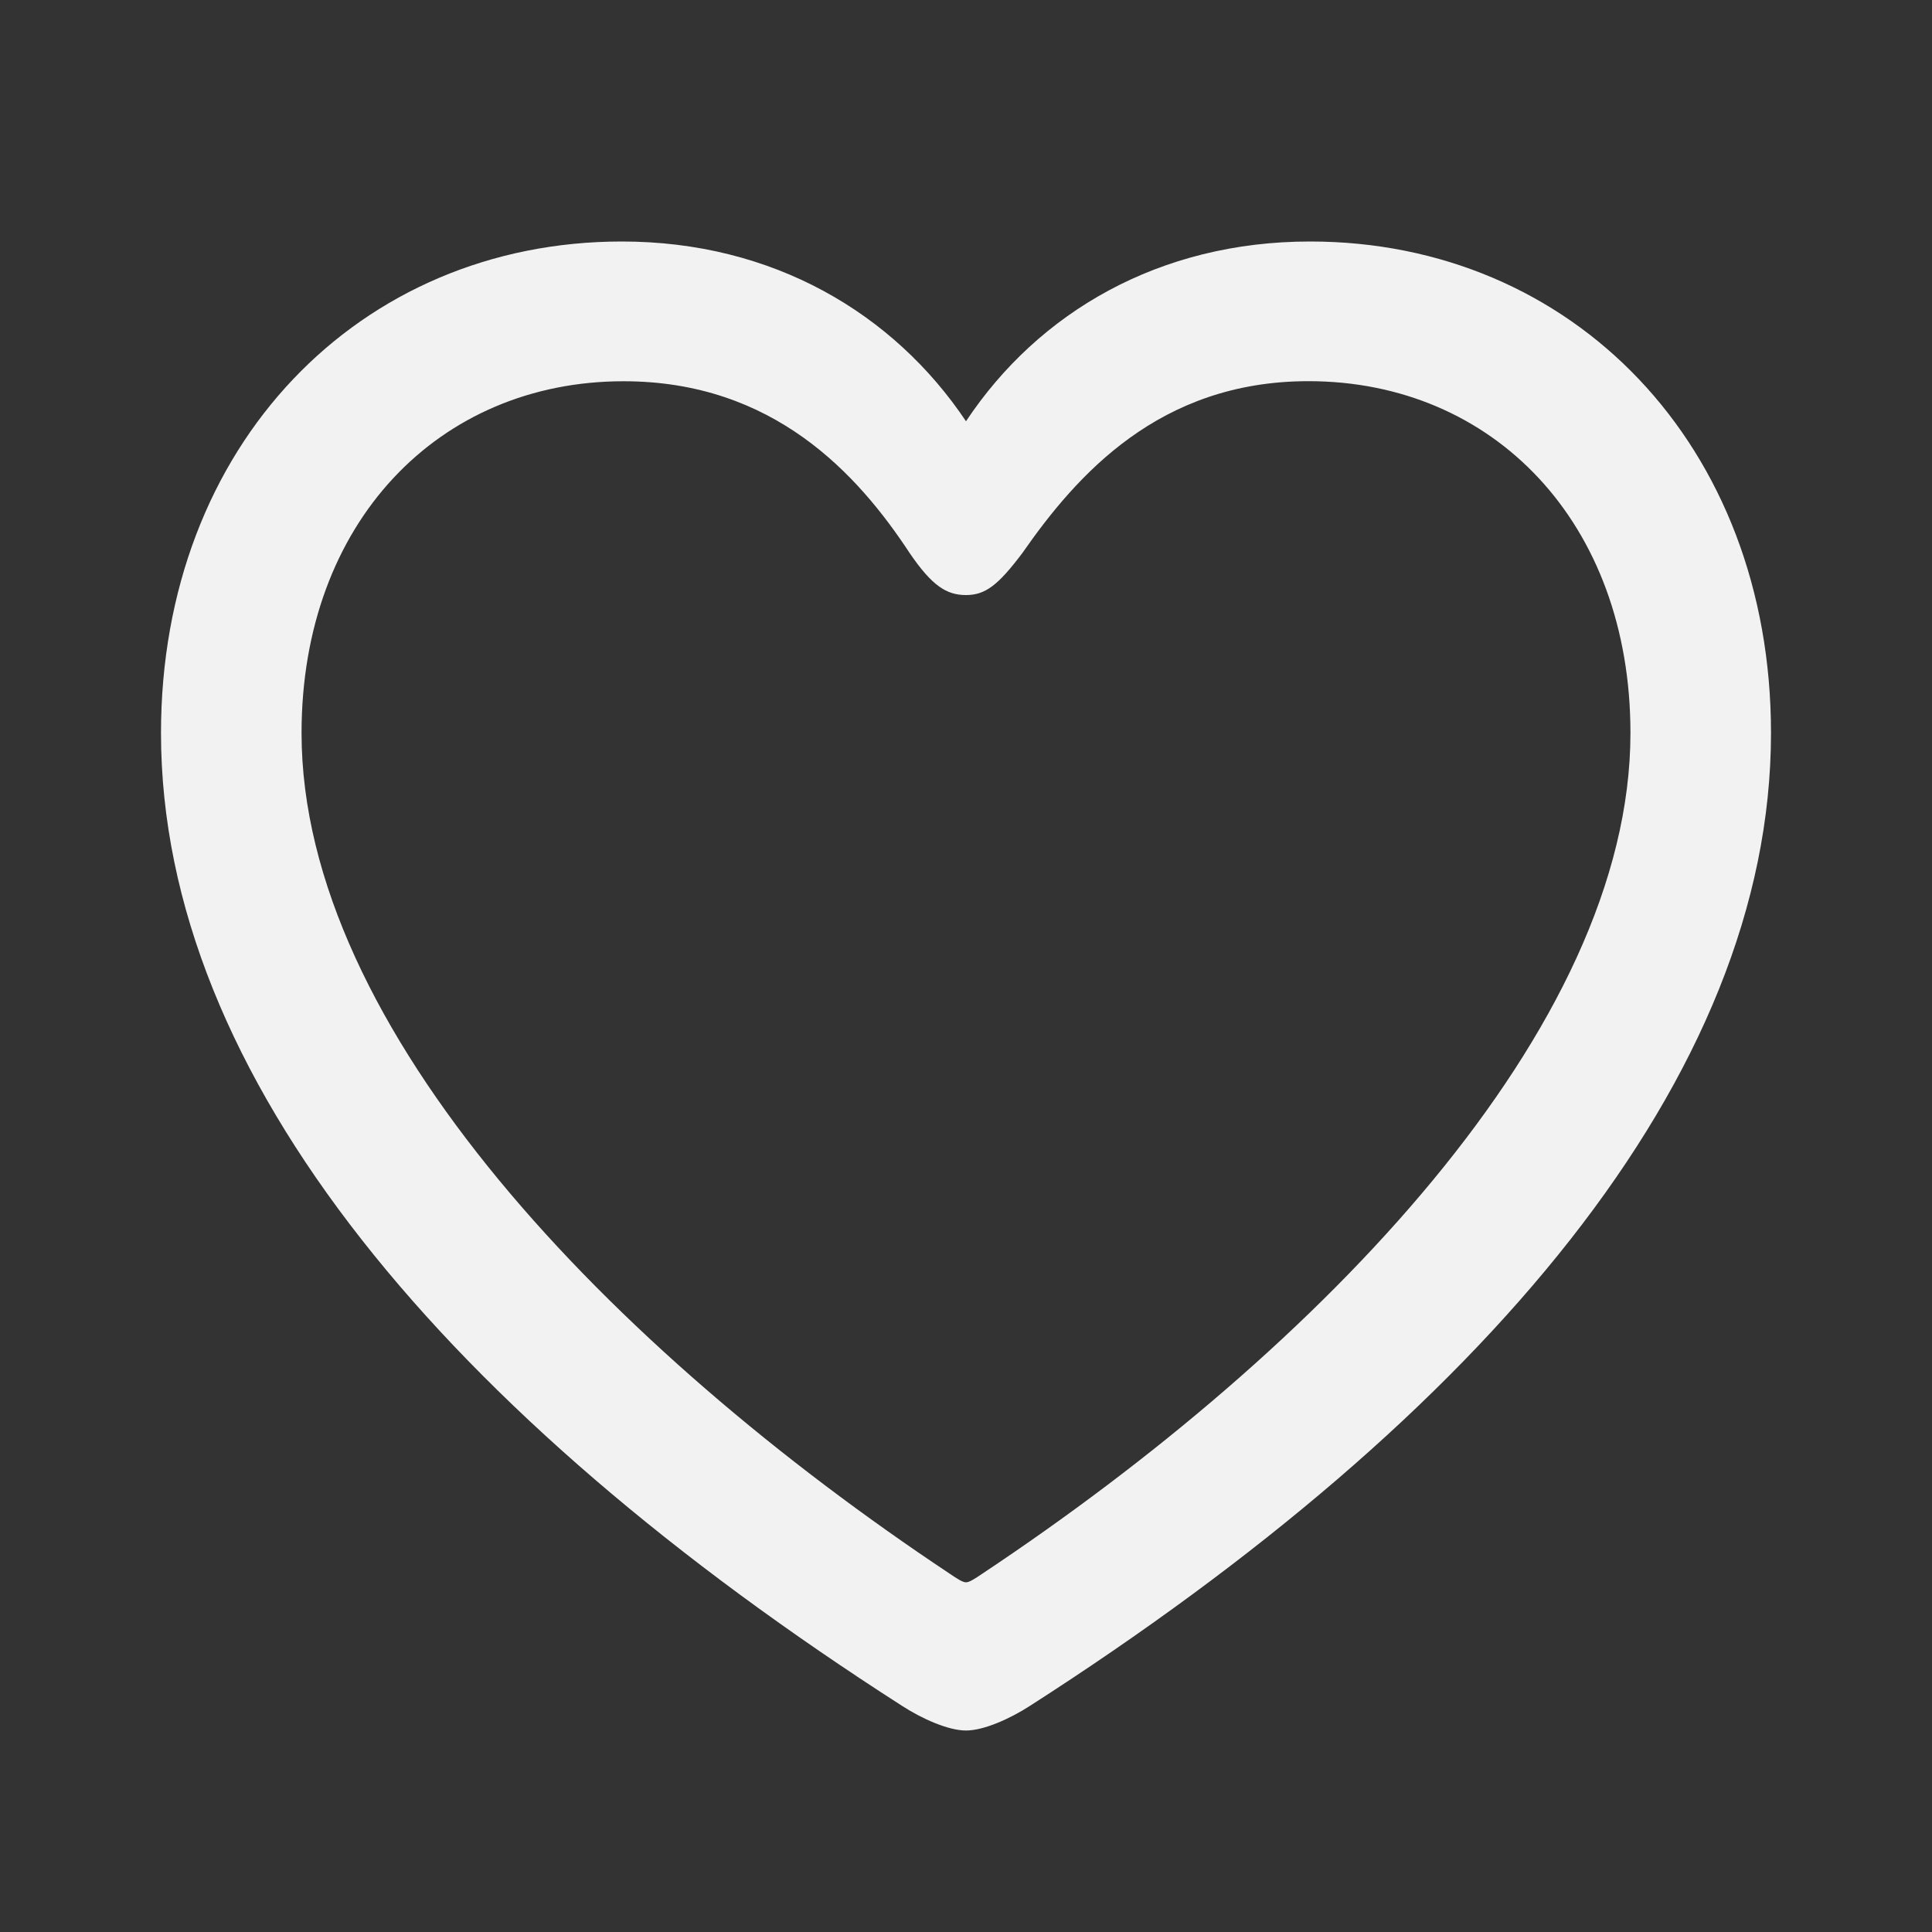 <svg xmlns="http://www.w3.org/2000/svg" width="24" height="24" fill="none">
  <rect width="100%" height="100%" fill="#333333" stroke="none"/>
  <path fill="#F2F2F2" d="M2 9.106c0 4.275 3.577 8.476 9.206 12.085.244.158.572.306.794.306.222 0 .55-.148.794-.306C18.424 17.581 22 13.38 22 9.105 22 5.529 19.534 3 16.275 3 14.402 3 12.9 3.878 12 5.233 11.1 3.889 9.598 3 7.725 3 4.465 3 2 5.53 2 9.106Zm1.746 0c0-2.614 1.704-4.37 4-4.37 1.862 0 2.91 1.153 3.556 2.137.275.402.455.519.698.519.243 0 .402-.127.698-.519.678-.974 1.704-2.138 3.556-2.138 2.296 0 4 1.757 4 4.37 0 3.673-3.852 7.652-8.053 10.445-.095.064-.159.106-.201.106-.042 0-.106-.042-.201-.106-4.201-2.793-8.053-6.772-8.053-10.444Z"/>
</svg>
